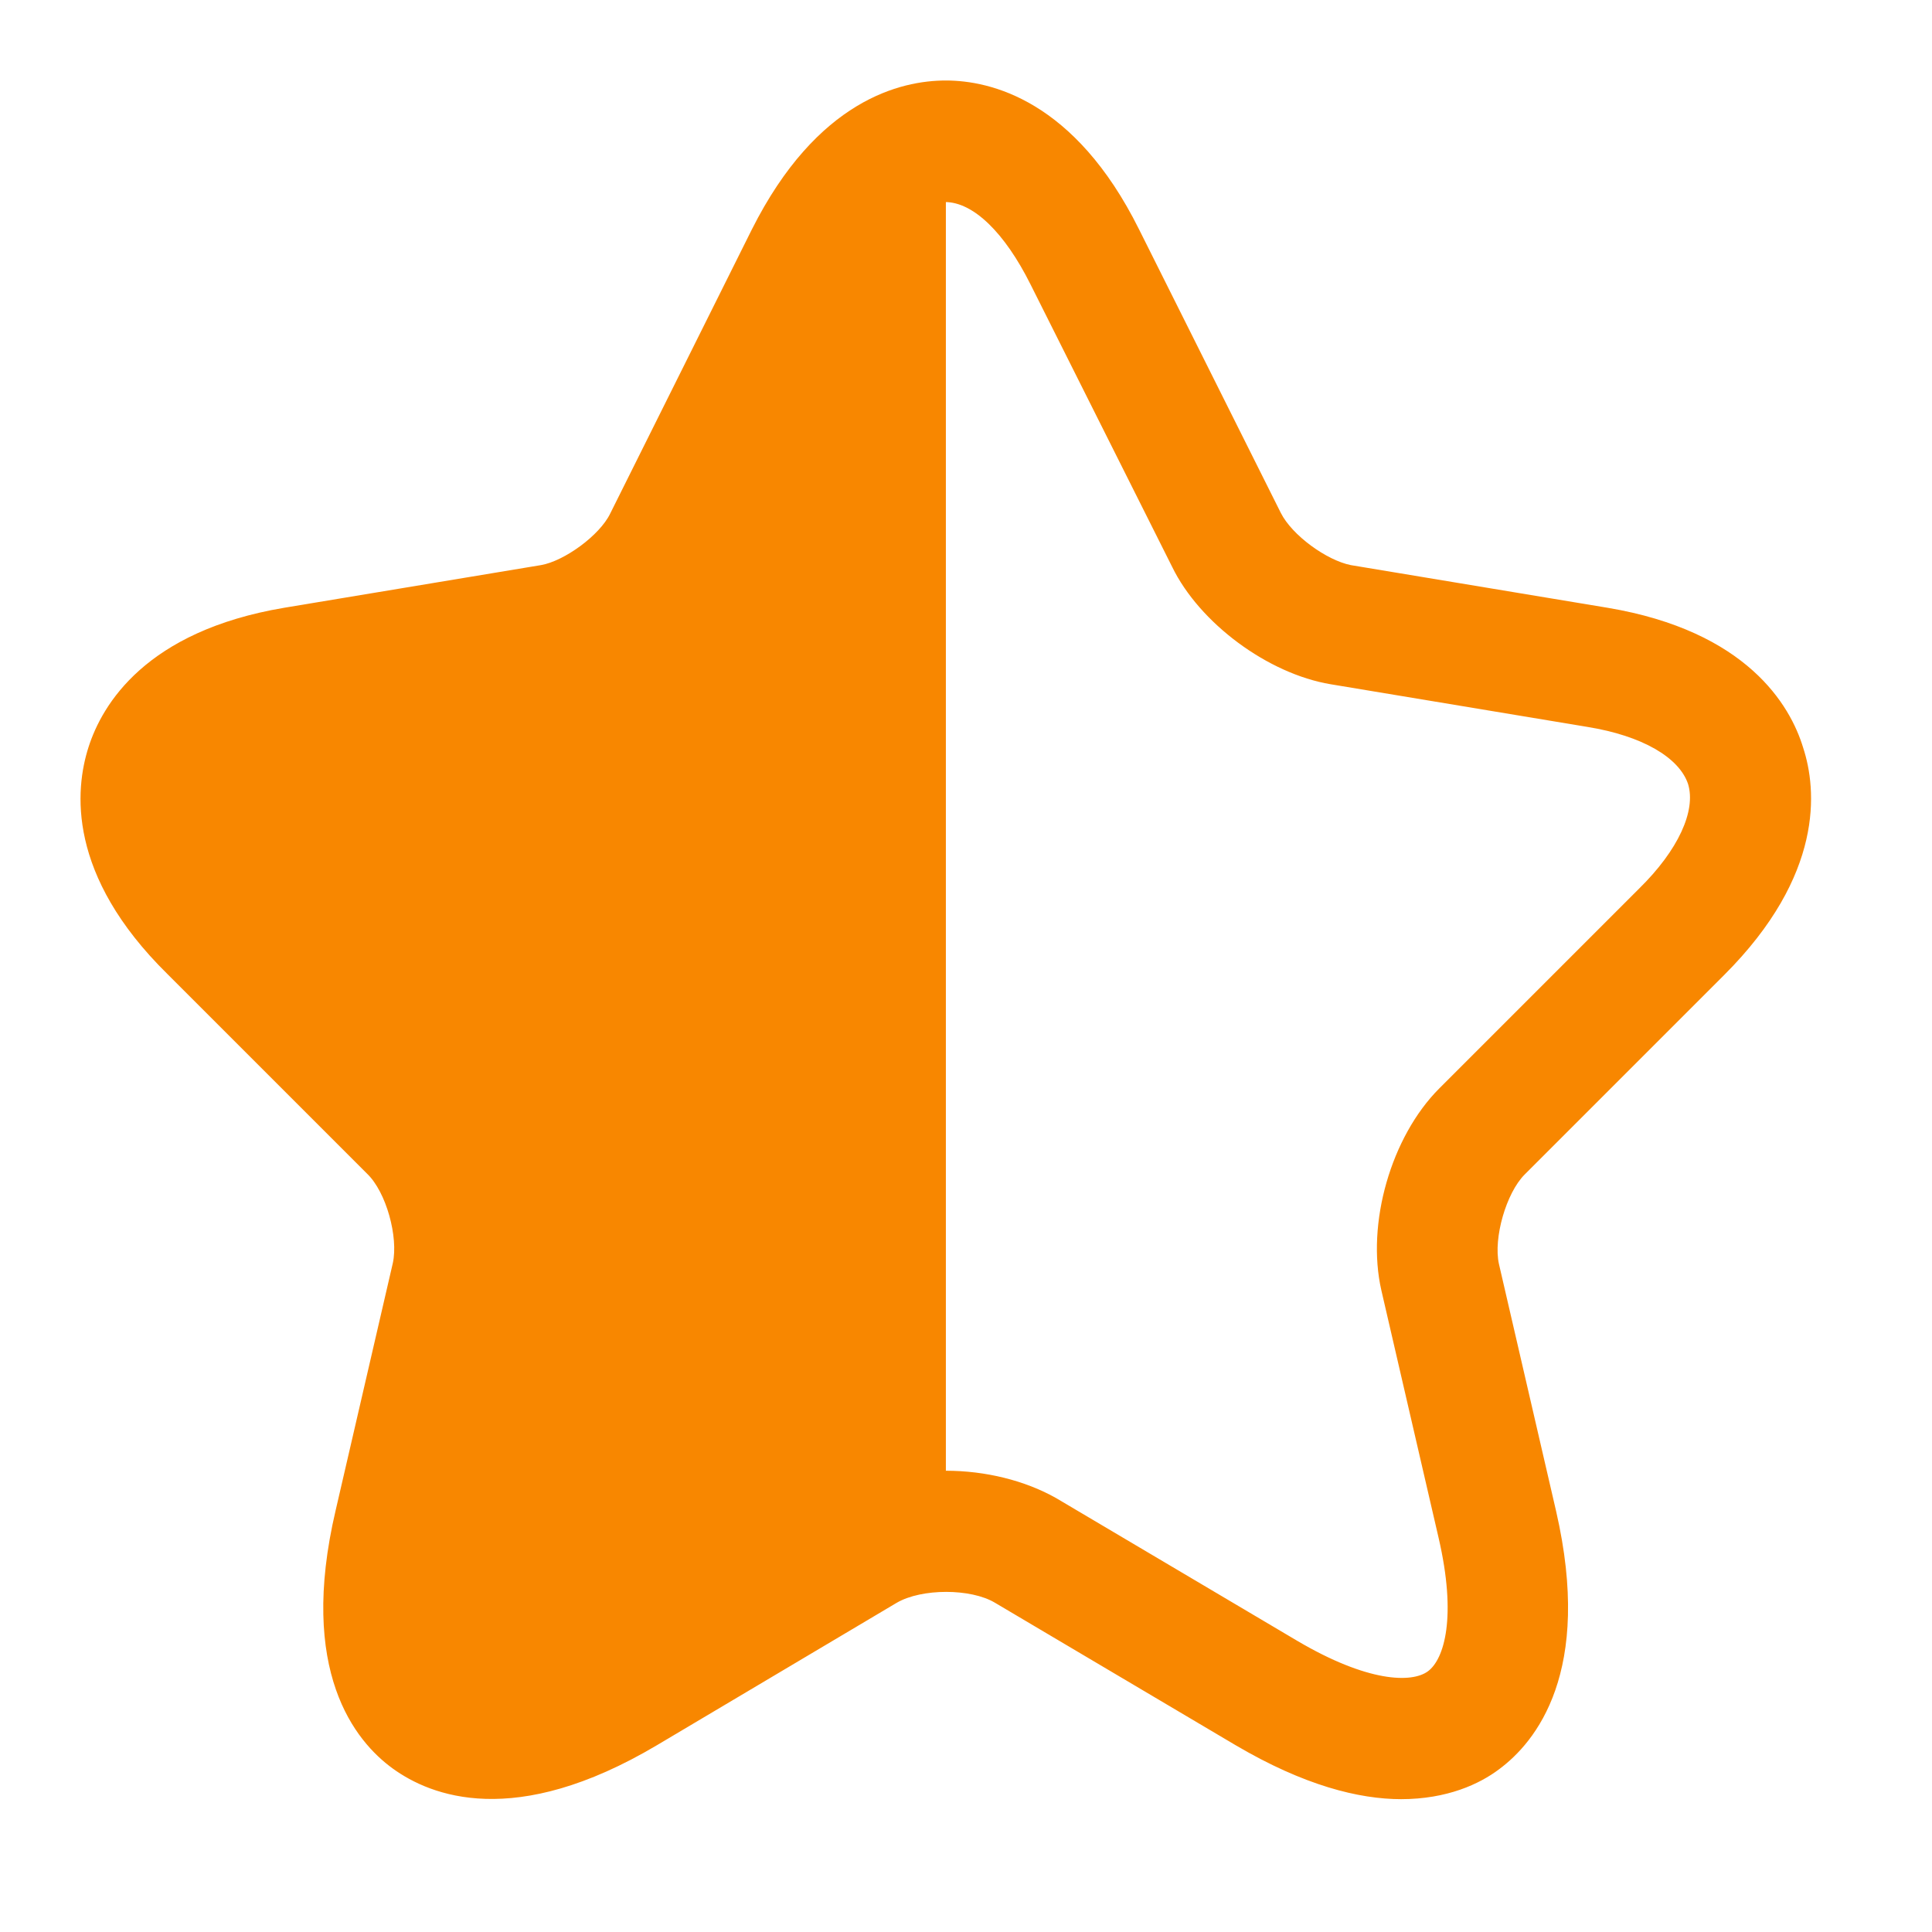 <svg width="24" height="24" viewBox="0 0 24 24" fill="none" xmlns="http://www.w3.org/2000/svg">
<path d="M17.41 22.35C16.88 22.35 16.2 22.18 15.35 21.68L12.36 19.91C12.06 19.73 11.45 19.73 11.14 19.91L8.16 21.68C6.39 22.73 5.35 22.31 4.88 21.97C4.41 21.63 3.7 20.76 4.17 18.76L4.88 15.69C4.95 15.37 4.8 14.81 4.56 14.58L2.08 12.1C0.83 10.87 0.93 9.81 1.1 9.28C1.27 8.75 1.81 7.84 3.53 7.55L6.72 7.02C7.01 6.97 7.45 6.65 7.58 6.38L9.34 2.85C10.15 1.24 11.19 1 11.75 1C12.3 1 13.35 1.24 14.15 2.85L15.91 6.37C16.05 6.65 16.48 6.96 16.78 7.02L19.97 7.55C21.7 7.84 22.24 8.76 22.4 9.29C22.57 9.81 22.66 10.87 21.42 12.11L18.94 14.59C18.71 14.82 18.55 15.38 18.62 15.7L19.33 18.77C19.79 20.77 19.08 21.64 18.62 21.98C18.38 22.16 17.98 22.35 17.4 22.35H17.41ZM11.75 18.27C12.24 18.27 12.73 18.39 13.12 18.61L16.11 20.38C16.99 20.9 17.54 20.91 17.74 20.76C17.94 20.61 18.1 20.09 17.87 19.1L17.16 16.03C16.97 15.2 17.28 14.12 17.88 13.52L20.36 11.04C20.85 10.56 21.07 10.07 20.97 9.74C20.86 9.41 20.4 9.14 19.72 9.03L16.53 8.5C15.75 8.37 14.9 7.74 14.56 7.04L12.8 3.53C12.48 2.89 12.09 2.51 11.74 2.51C11.39 2.51 10.99 2.89 10.67 3.53L8.91 7.05C8.57 7.75 7.73 8.37 6.95 8.5L3.76 9.03C3.09 9.14 2.62 9.41 2.51 9.74C2.4 10.07 2.63 10.56 3.11 11.04L5.59 13.52C6.19 14.12 6.5 15.19 6.31 16.02L5.6 19.1C5.37 20.08 5.53 20.61 5.74 20.76C5.95 20.91 6.5 20.91 7.37 20.39L10.36 18.62C10.76 18.39 11.25 18.28 11.74 18.28L11.75 18.27Z" fill="#F88700"/>
<path d="M11.75 19.02C11.39 19.02 11.03 19.1 10.76 19.26L7.77 21.03C5.63 22.3 4.33 21.35 4.89 18.93L5.6 15.86C5.73 15.28 5.5 14.47 5.08 14.05L2.6 11.57C1.14 10.11 1.61 8.63 3.65 8.29L6.84 7.76C7.37 7.67 8.01 7.2 8.25 6.71L10.01 3.19C10.49 2.24 11.12 1.76 11.75 1.76" fill="#F88700"/>
</svg>
